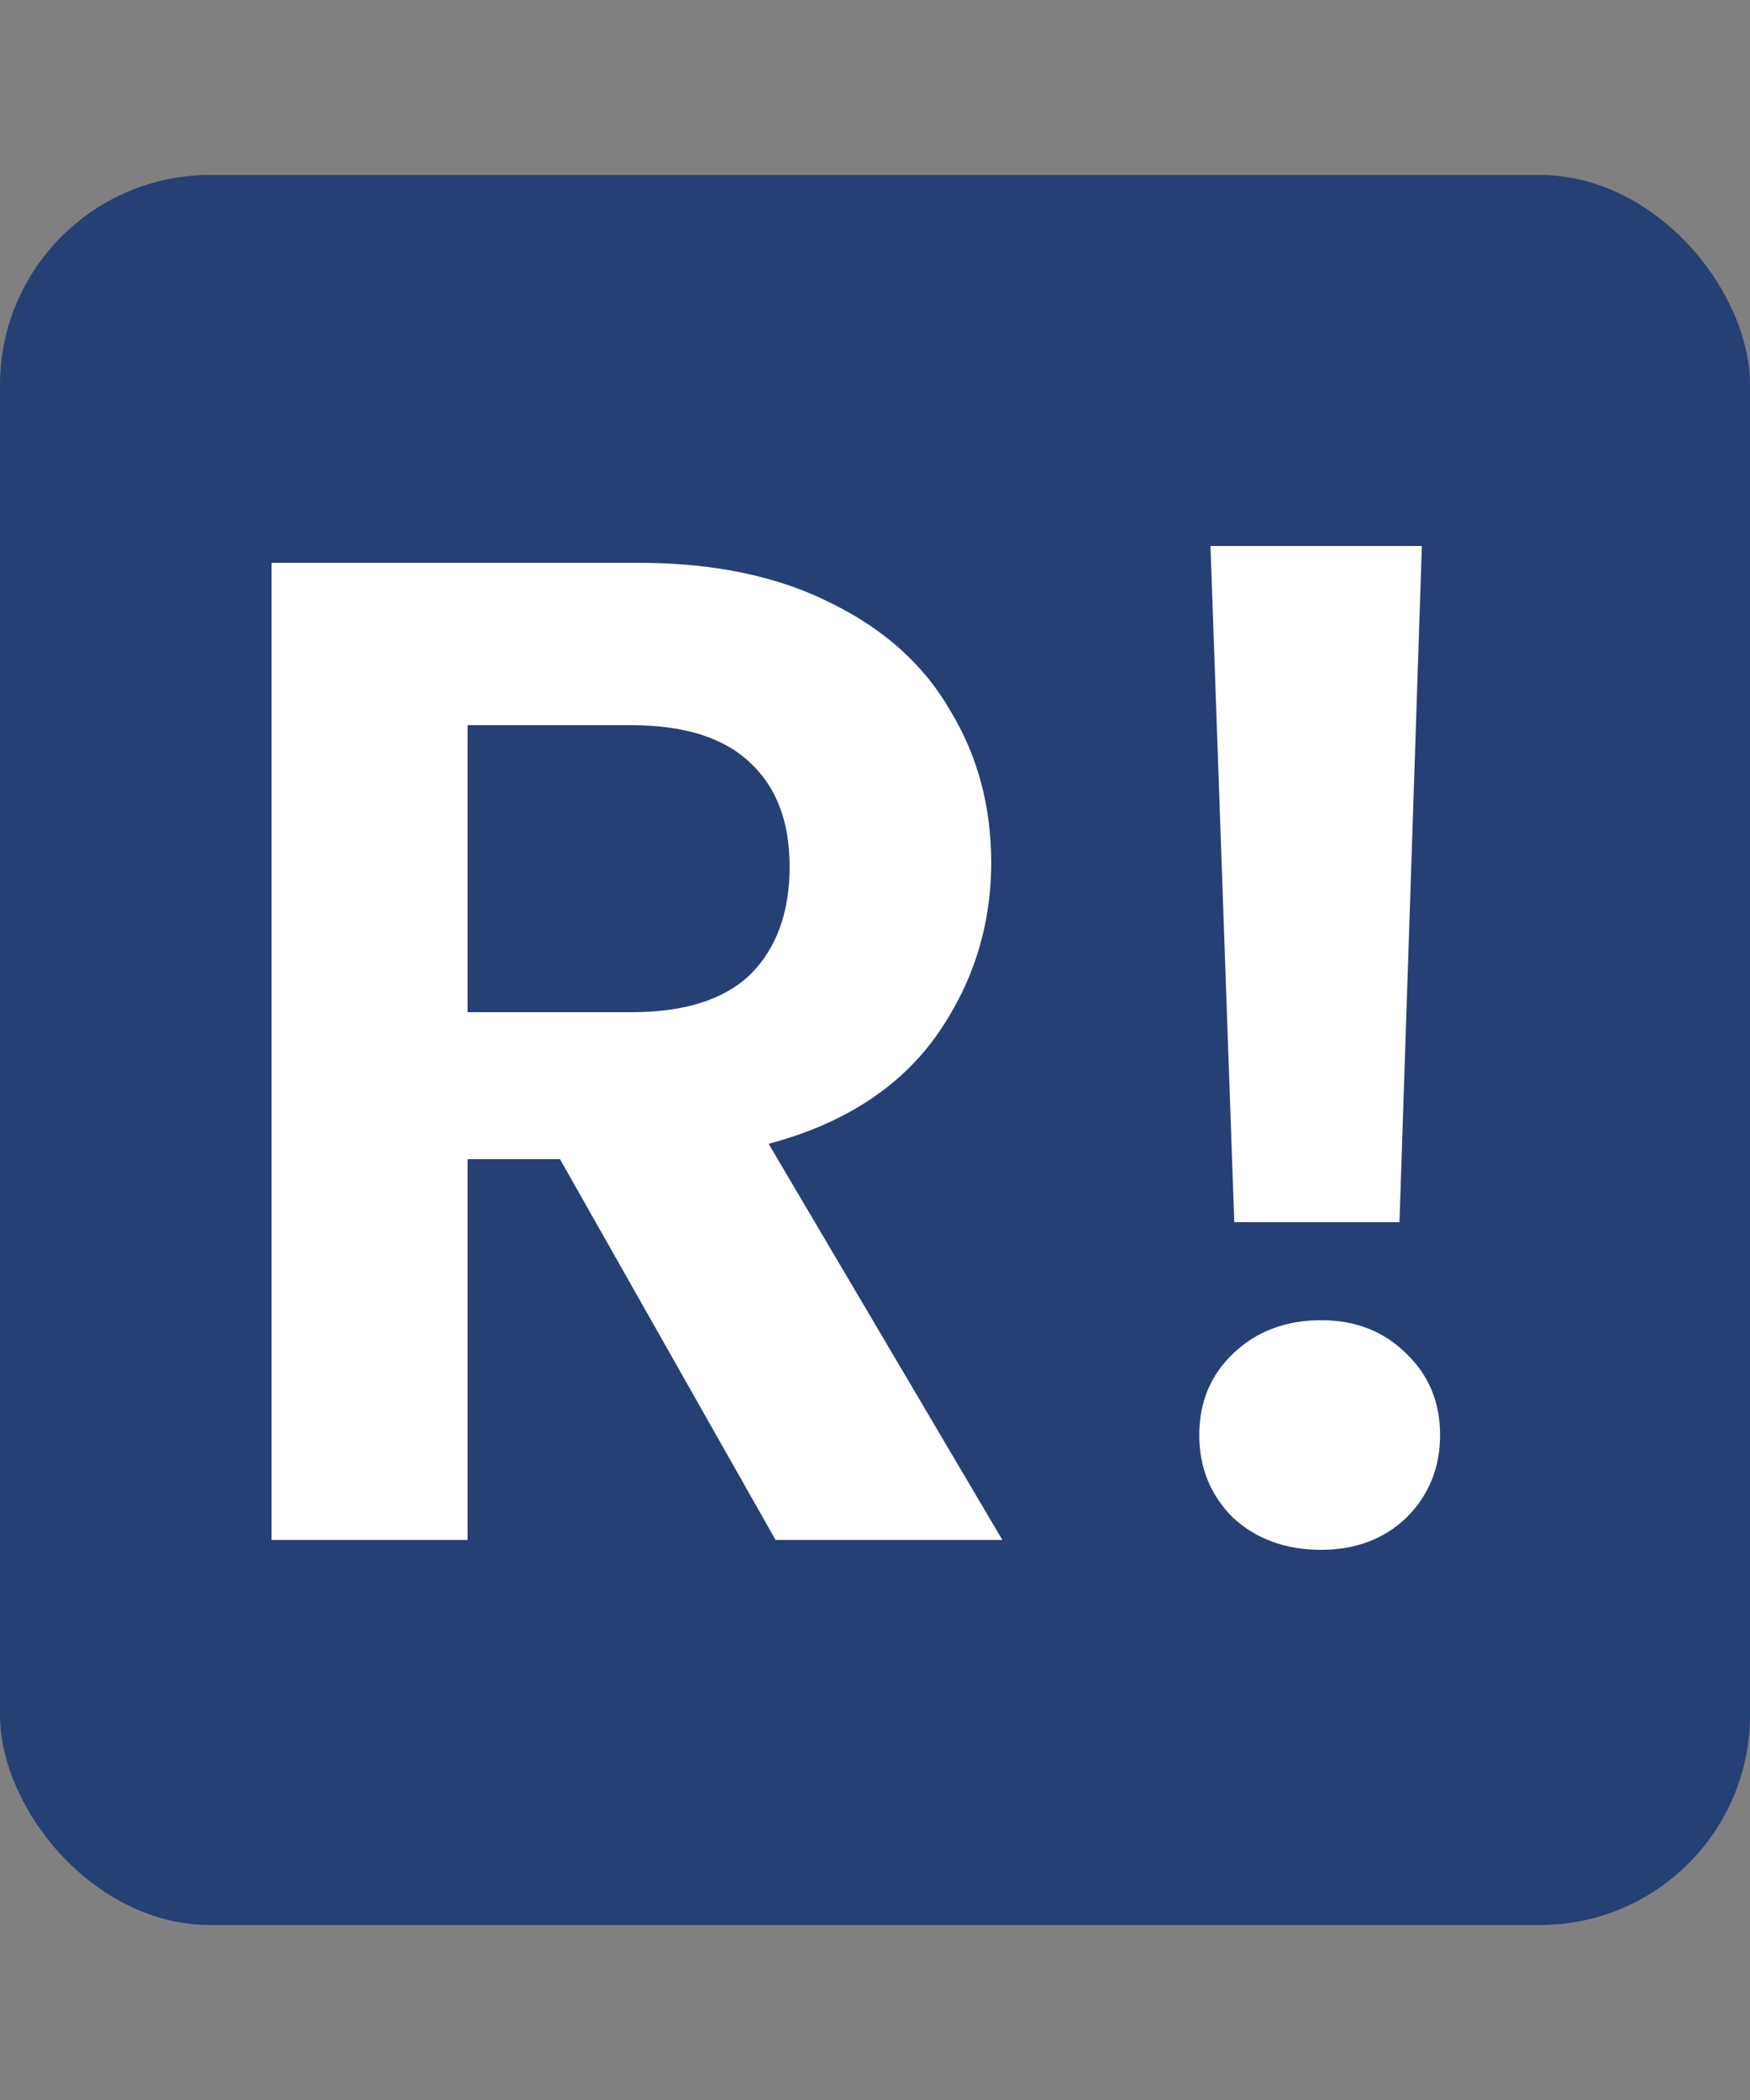 <svg width="100" height="120" viewBox="0 0 100 120" fill="none" xmlns="http://www.w3.org/2000/svg">
<rect x="0" y="0" width="100" height="120" fill="#808080" stroke="none"/>
<rect y="10" width="100" height="100" rx="12" fill="#254074"/>
<path d="M44.32 88L32 66.24H26.72V88H15.52V32.16H36.48C40.8 32.16 44.48 32.933 47.52 34.48C50.56 35.973 52.827 38.027 54.32 40.64C55.867 43.2 56.64 46.08 56.64 49.28C56.64 52.96 55.573 56.293 53.44 59.28C51.307 62.213 48.133 64.24 43.92 65.36L57.28 88H44.32ZM26.72 57.84H36.08C39.12 57.84 41.387 57.12 42.88 55.68C44.373 54.187 45.12 52.133 45.12 49.52C45.12 46.96 44.373 44.987 42.88 43.6C41.387 42.16 39.12 41.44 36.08 41.44H26.72V57.84ZM81.25 31.2L79.97 69.84H70.53L69.17 31.2H81.25ZM75.49 88.56C73.463 88.56 71.783 87.947 70.45 86.72C69.17 85.44 68.53 83.867 68.53 82C68.53 80.133 69.17 78.587 70.45 77.36C71.783 76.08 73.463 75.44 75.49 75.44C77.463 75.44 79.09 76.08 80.37 77.36C81.65 78.587 82.29 80.133 82.29 82C82.29 83.867 81.65 85.44 80.37 86.72C79.09 87.947 77.463 88.56 75.49 88.56Z" fill="white"/>
</svg>
